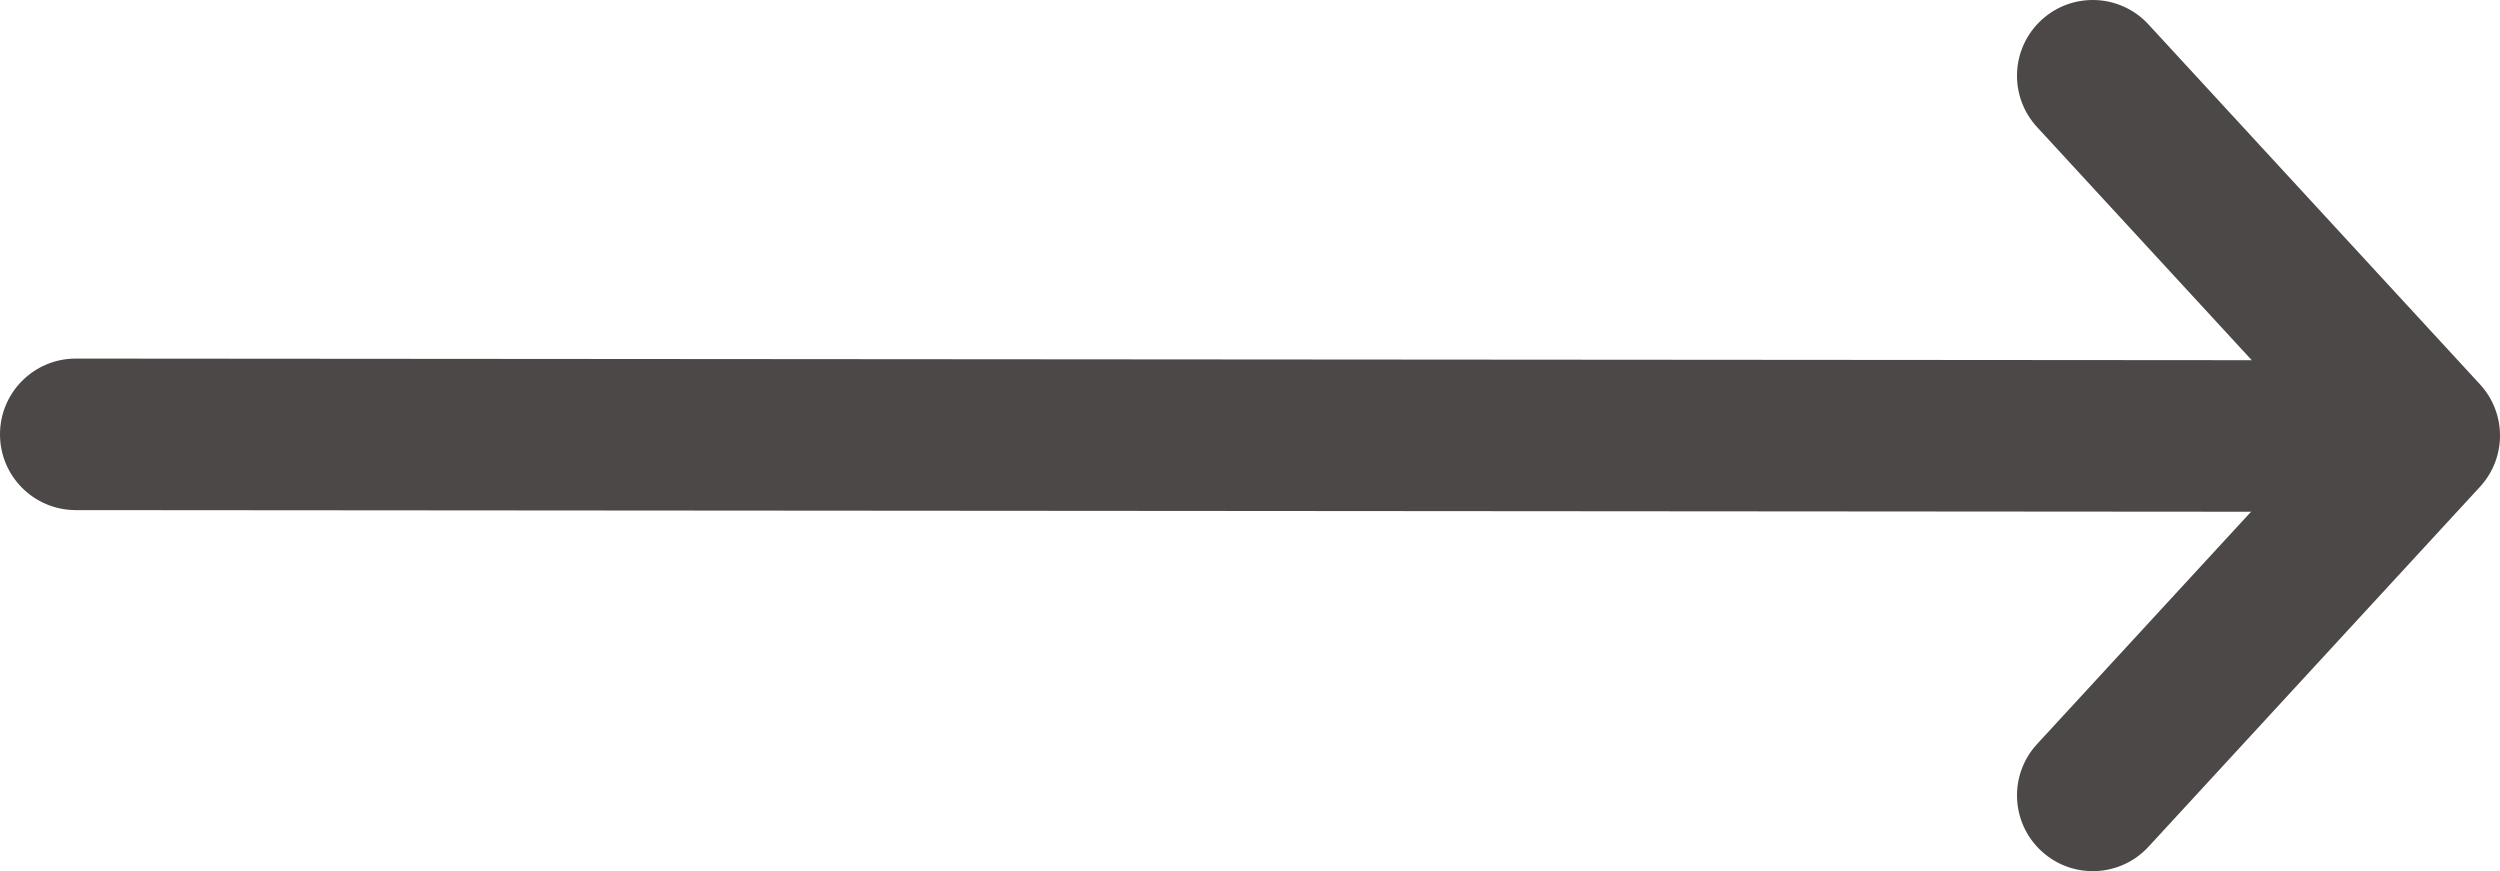 <?xml version="1.0" encoding="utf-8"?>
<!-- Generator: Adobe Illustrator 16.0.0, SVG Export Plug-In . SVG Version: 6.00 Build 0)  -->
<!DOCTYPE svg PUBLIC "-//W3C//DTD SVG 1.1//EN" "http://www.w3.org/Graphics/SVG/1.1/DTD/svg11.dtd">
<svg version="1.1" id="Layer_1" xmlns="http://www.w3.org/2000/svg" xmlns:xlink="http://www.w3.org/1999/xlink" x="0px" y="0px"
	 width="99px" height="34.498px" viewBox="0 0 99 34.498" enable-background="new 0 0 99 34.498" xml:space="preserve">
<g>
	<defs>
		<rect id="SVGID_1_" width="99" height="34.498"/>
	</defs>
	<clipPath id="SVGID_2_">
		<use xlink:href="#SVGID_1_"  overflow="visible"/>
	</clipPath>
	<path clip-path="url(#SVGID_2_)" fill="#4C4847" d="M80.667,5.032l11.252,12.217L80.667,29.466
		c-1.123,1.219-1.045,3.116,0.174,4.238c1.22,1.123,3.117,1.045,4.239-0.173l13.124-14.25c1.062-1.151,1.062-2.913,0-4.065
		L85.08,0.968c-1.122-1.219-3.02-1.297-4.239-0.175C79.622,1.916,79.544,3.814,80.667,5.032z"/>
	<path clip-path="url(#SVGID_2_)" fill="#4C4847" d="M2.995,20.2l89.087,0.067c1.657,0.003,3.003-1.339,3.006-2.995
		c0.003-1.657-1.339-3.003-2.994-3.006L3.005,14.2C1.349,14.197,0.002,15.538,0,17.195C-0.003,18.852,1.337,20.197,2.995,20.2"/>
</g>
</svg>
